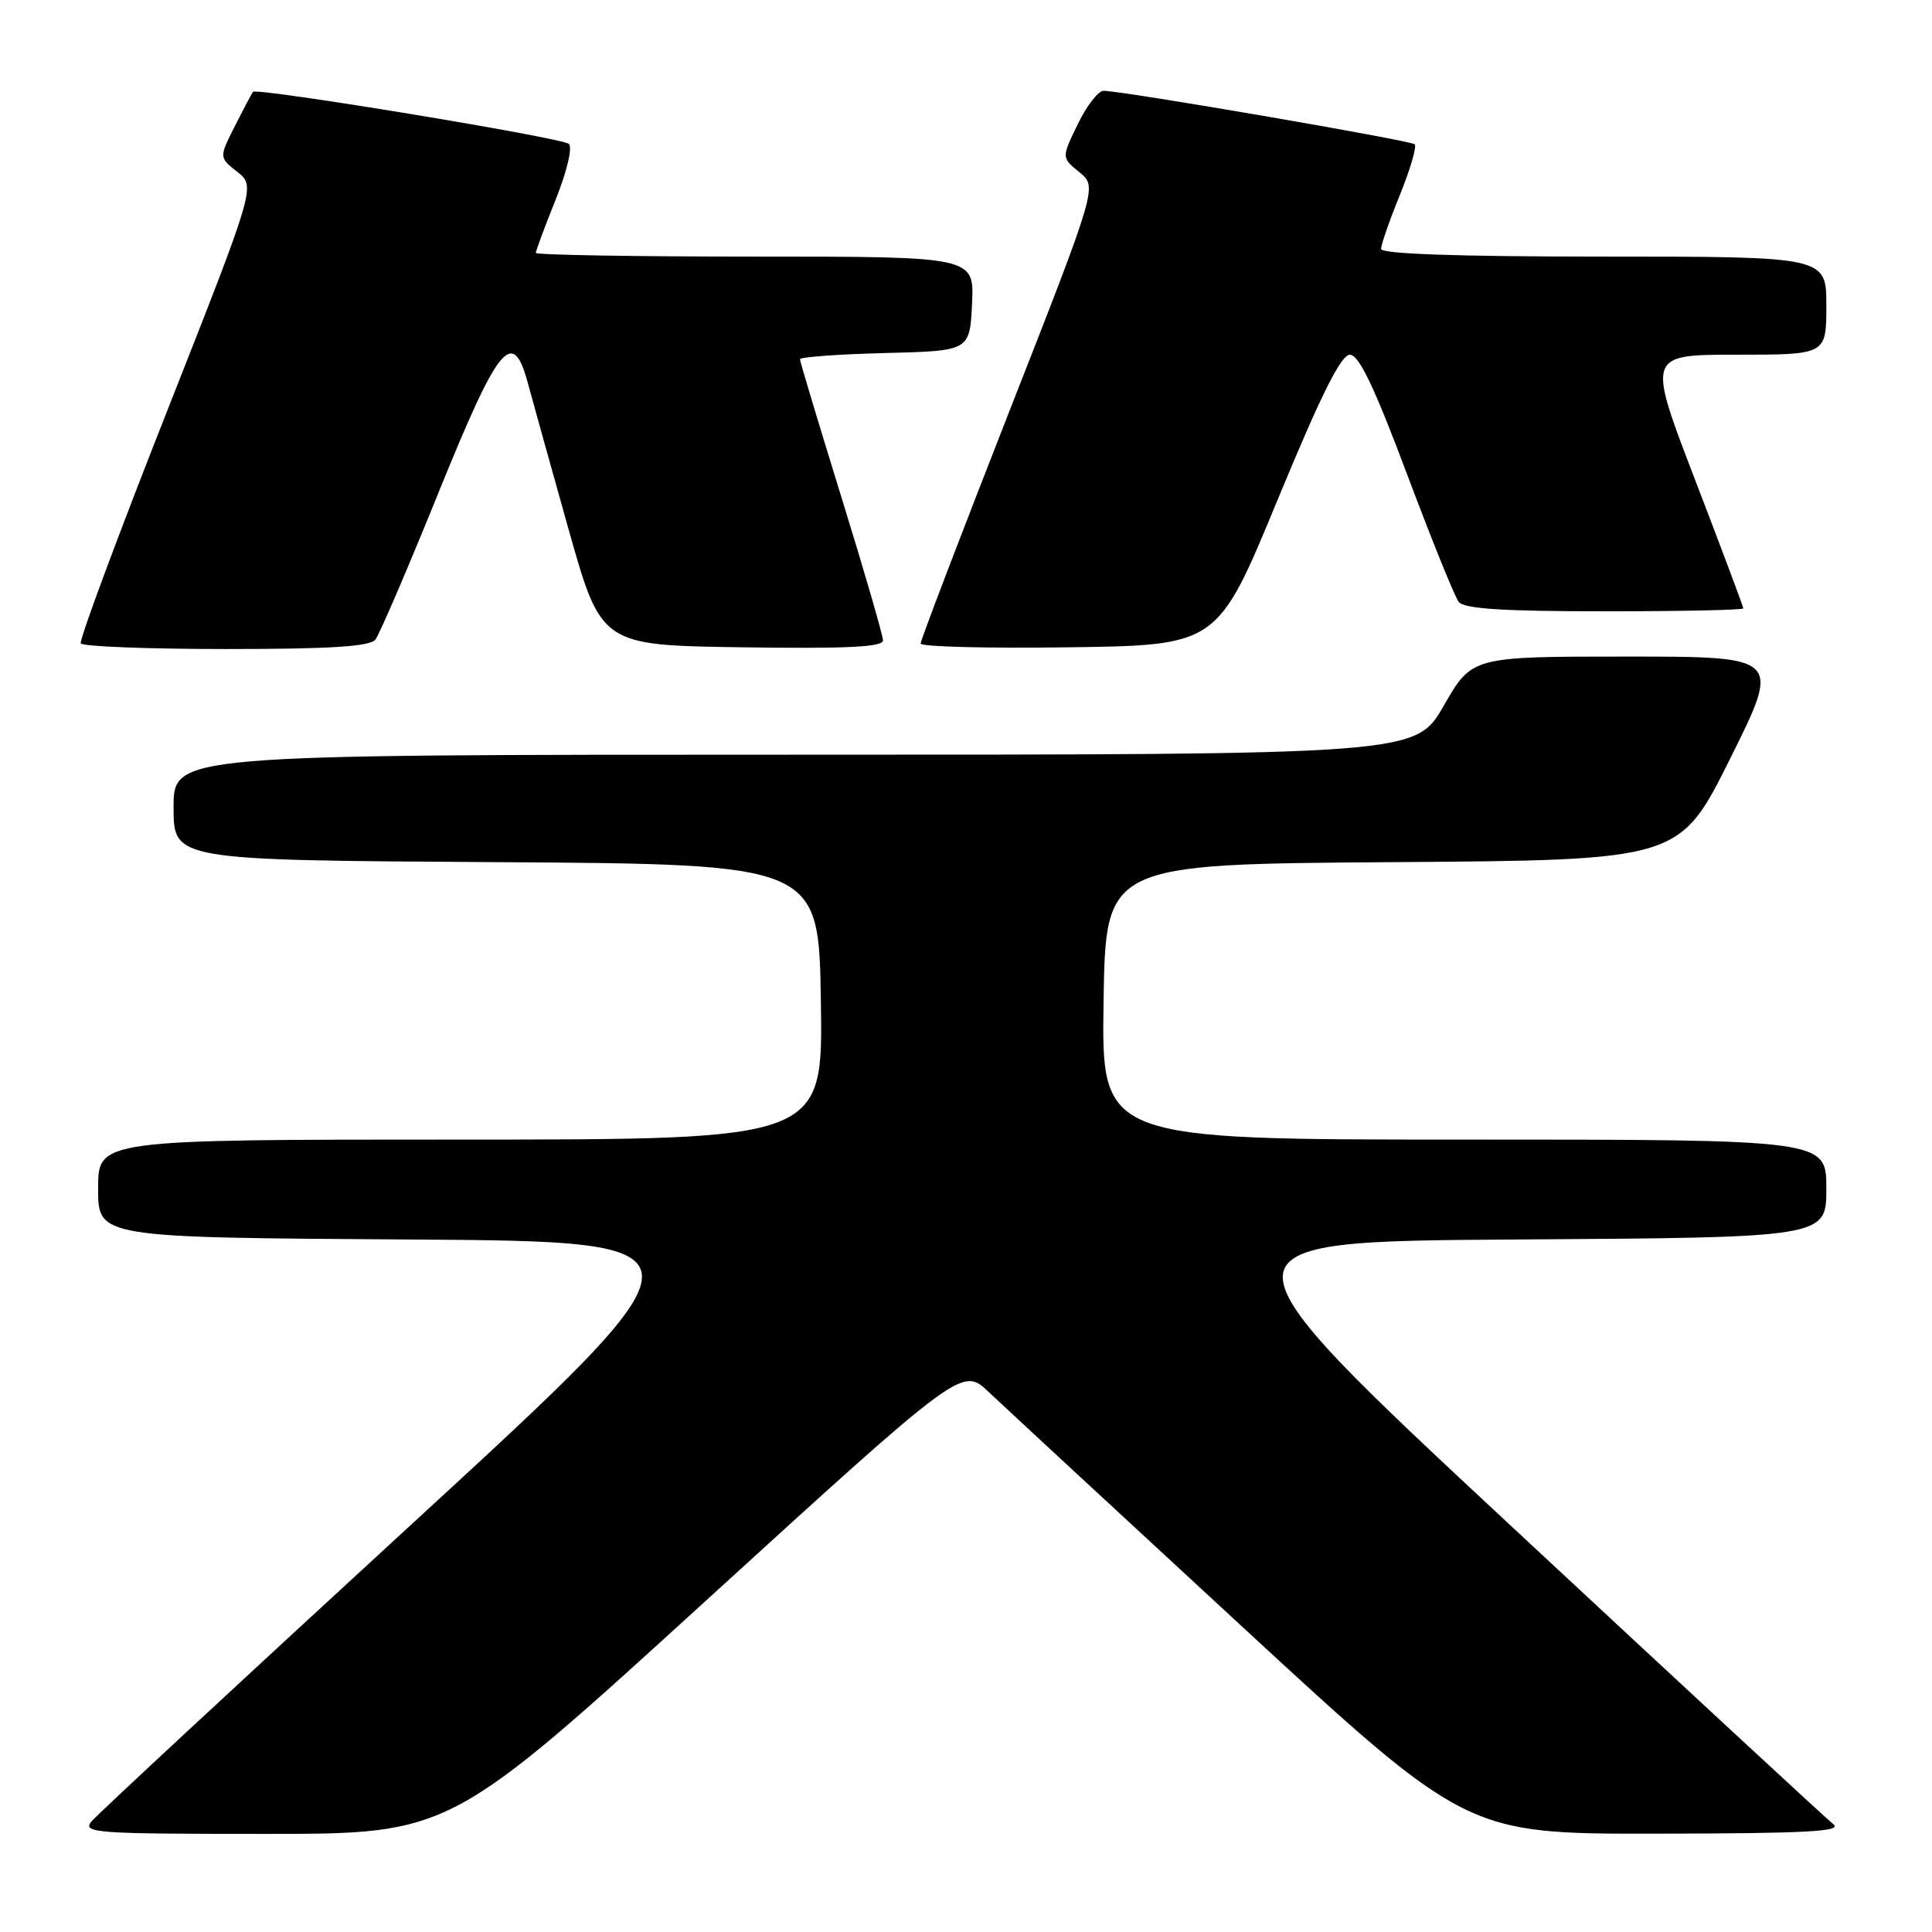 <?xml version="1.0" encoding="UTF-8" standalone="no"?>
<!DOCTYPE svg PUBLIC "-//W3C//DTD SVG 1.1//EN" "http://www.w3.org/Graphics/SVG/1.1/DTD/svg11.dtd" >
<svg xmlns="http://www.w3.org/2000/svg" xmlns:xlink="http://www.w3.org/1999/xlink" version="1.1" viewBox="0 0 256 256">
 <g >
 <path fill="currentColor"
d=" M 93.58 212.06 C 127.50 181.12 127.50 181.12 131.00 184.44 C 132.93 186.26 147.96 200.19 164.42 215.38 C 194.34 243.00 194.34 243.00 219.42 242.97 C 239.33 242.94 244.18 242.69 242.93 241.72 C 242.07 241.05 223.00 223.40 200.55 202.50 C 159.73 164.50 159.73 164.50 200.86 164.24 C 242.00 163.98 242.00 163.98 242.00 157.49 C 242.00 151.00 242.00 151.00 193.98 151.00 C 145.95 151.00 145.95 151.00 146.23 132.75 C 146.50 114.50 146.50 114.50 184.52 114.24 C 222.55 113.98 222.55 113.98 229.27 100.49 C 235.99 87.00 235.99 87.00 215.52 87.00 C 195.05 87.00 195.05 87.00 191.31 93.50 C 187.57 100.00 187.57 100.00 105.29 100.00 C 23.00 100.00 23.00 100.00 23.00 106.99 C 23.00 113.98 23.00 113.98 65.75 114.24 C 108.50 114.50 108.50 114.50 108.77 132.75 C 109.05 151.00 109.05 151.00 61.02 151.00 C 13.00 151.00 13.00 151.00 13.00 157.49 C 13.00 163.98 13.00 163.98 54.16 164.24 C 95.32 164.50 95.32 164.50 54.41 202.09 C 31.91 222.77 12.88 240.43 12.13 241.34 C 10.86 242.88 12.54 243.00 35.21 243.00 C 59.66 243.00 59.66 243.00 93.58 212.06 Z  M 49.74 84.75 C 50.28 84.06 54.05 75.29 58.11 65.26 C 66.08 45.60 67.93 43.32 69.94 50.75 C 70.49 52.81 72.91 61.47 75.30 70.00 C 79.66 85.50 79.66 85.50 98.33 85.77 C 112.17 85.97 117.00 85.74 117.00 84.86 C 117.00 84.21 114.53 75.69 111.50 65.91 C 108.48 56.14 106.00 47.90 106.00 47.60 C 106.00 47.31 111.06 46.94 117.25 46.78 C 128.50 46.50 128.50 46.50 128.80 40.25 C 129.10 34.00 129.10 34.00 100.05 34.00 C 84.07 34.00 71.00 33.78 71.00 33.51 C 71.00 33.24 72.18 30.06 73.63 26.44 C 75.12 22.73 75.88 19.52 75.38 19.07 C 74.48 18.24 34.05 11.59 33.53 12.17 C 33.37 12.35 32.30 14.38 31.13 16.69 C 29.02 20.87 29.02 20.87 31.45 22.78 C 33.88 24.69 33.88 24.69 22.09 54.60 C 15.60 71.04 10.48 84.84 10.70 85.25 C 10.93 85.66 19.59 86.00 29.94 86.00 C 43.80 86.00 49.01 85.67 49.74 84.75 Z  M 169.28 66.25 C 175.02 52.35 177.69 47.00 178.87 47.00 C 180.06 47.00 182.10 51.27 186.41 62.75 C 189.66 71.41 192.75 79.06 193.28 79.75 C 193.99 80.67 199.10 81.00 212.62 81.00 C 222.73 81.00 231.00 80.83 231.00 80.61 C 231.00 80.40 228.13 72.75 224.62 63.61 C 218.24 47.00 218.24 47.00 230.12 47.00 C 242.00 47.00 242.00 47.00 242.00 40.50 C 242.00 34.00 242.00 34.00 212.50 34.00 C 193.12 34.00 183.00 33.65 183.00 32.98 C 183.00 32.42 184.12 29.19 185.50 25.81 C 186.87 22.43 187.75 19.42 187.45 19.12 C 186.95 18.61 149.00 12.08 146.24 12.03 C 145.54 12.01 144.00 14.00 142.81 16.45 C 140.65 20.90 140.65 20.90 143.03 22.82 C 145.41 24.75 145.41 24.75 133.69 54.63 C 127.25 71.06 121.98 84.85 121.99 85.27 C 121.99 85.70 130.85 85.92 141.67 85.77 C 161.33 85.50 161.33 85.50 169.28 66.25 Z "/>
</g>
</svg>